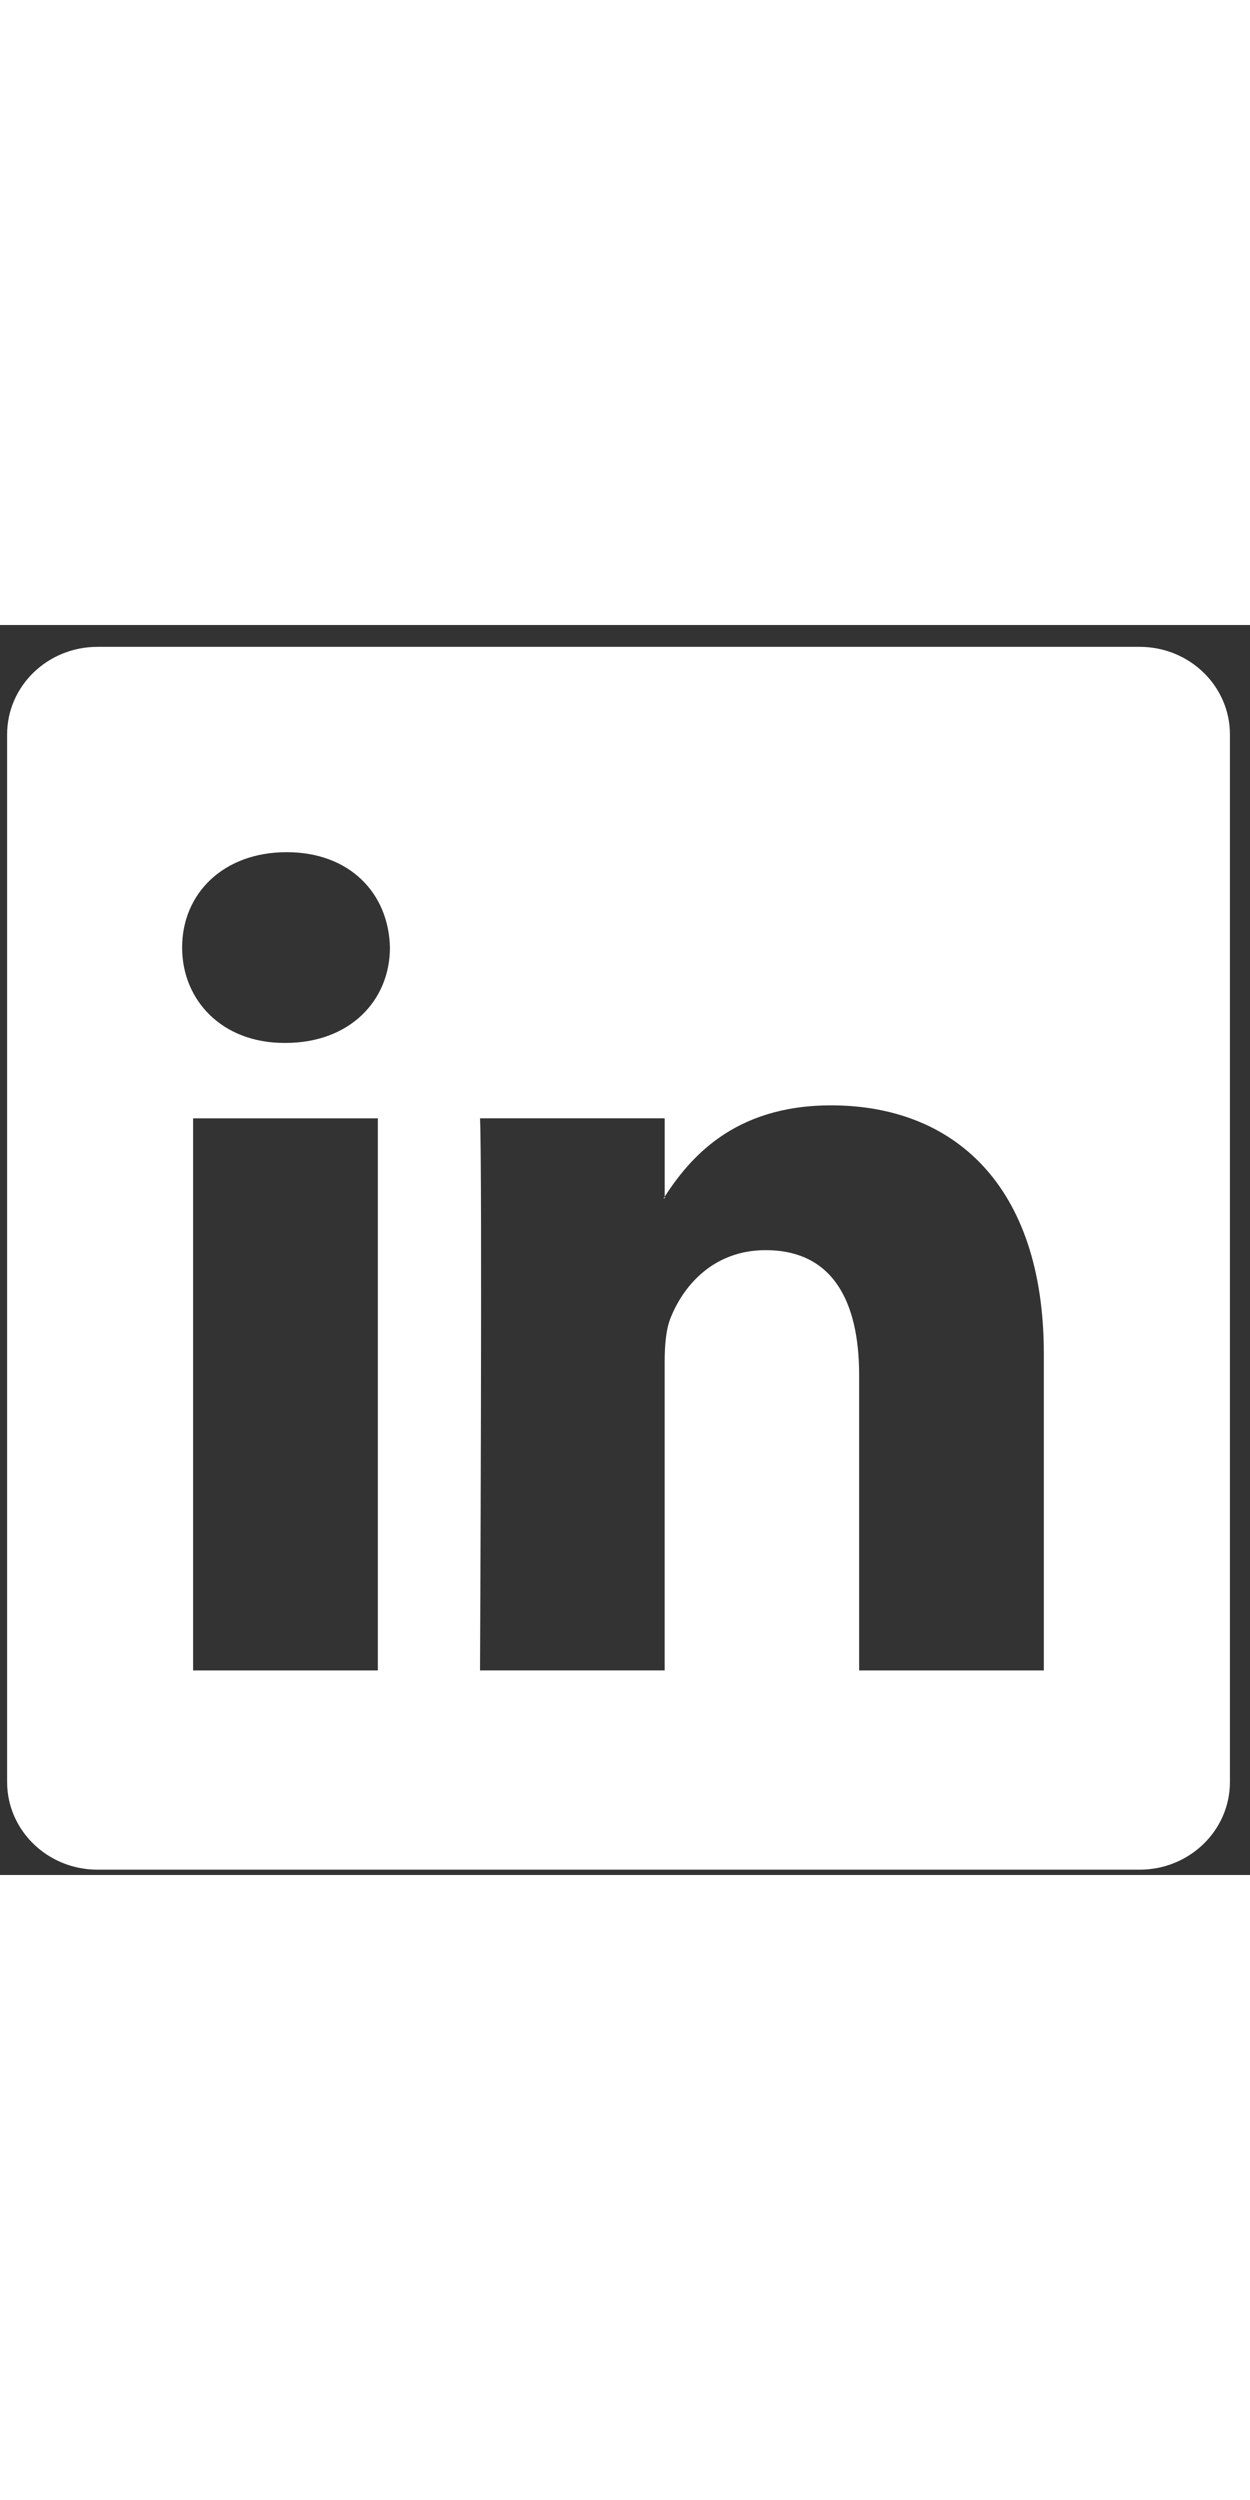 <svg width="25" height="50" viewBox="0 0 46 46" fill="none" xmlns="http://www.w3.org/2000/svg">
<rect x="0" y="0" width="46" height="46" fill="#333333" stroke="none"/>
<path d="M41.938 0.804H3.587C1.751 0.804 0.262 2.247 0.262 4.028V42.578C0.262 44.359 1.751 45.804 3.587 45.804H41.938C43.775 45.804 45.261 44.359 45.261 42.578V4.028C45.261 2.248 43.775 0.804 41.938 0.804ZM13.905 38.472H7.106V18.155H13.905V38.472ZM10.505 15.38H10.46C8.18 15.38 6.702 13.82 6.702 11.868C6.702 9.877 8.224 8.36 10.549 8.36C12.874 8.36 14.305 9.876 14.35 11.868C14.35 13.82 12.874 15.38 10.505 15.38ZM38.413 38.472H31.616V27.602C31.616 24.87 30.631 23.006 28.174 23.006C26.293 23.006 25.177 24.264 24.687 25.477C24.505 25.912 24.46 26.517 24.46 27.123V38.471H17.665C17.665 38.471 17.753 20.06 17.665 18.154H24.461V21.035C25.363 19.651 26.976 17.677 30.585 17.677C35.059 17.677 38.413 20.578 38.413 26.822V38.472ZM24.417 21.099C24.429 21.081 24.445 21.058 24.461 21.035V21.099H24.417Z" fill="white"/>
</svg>
